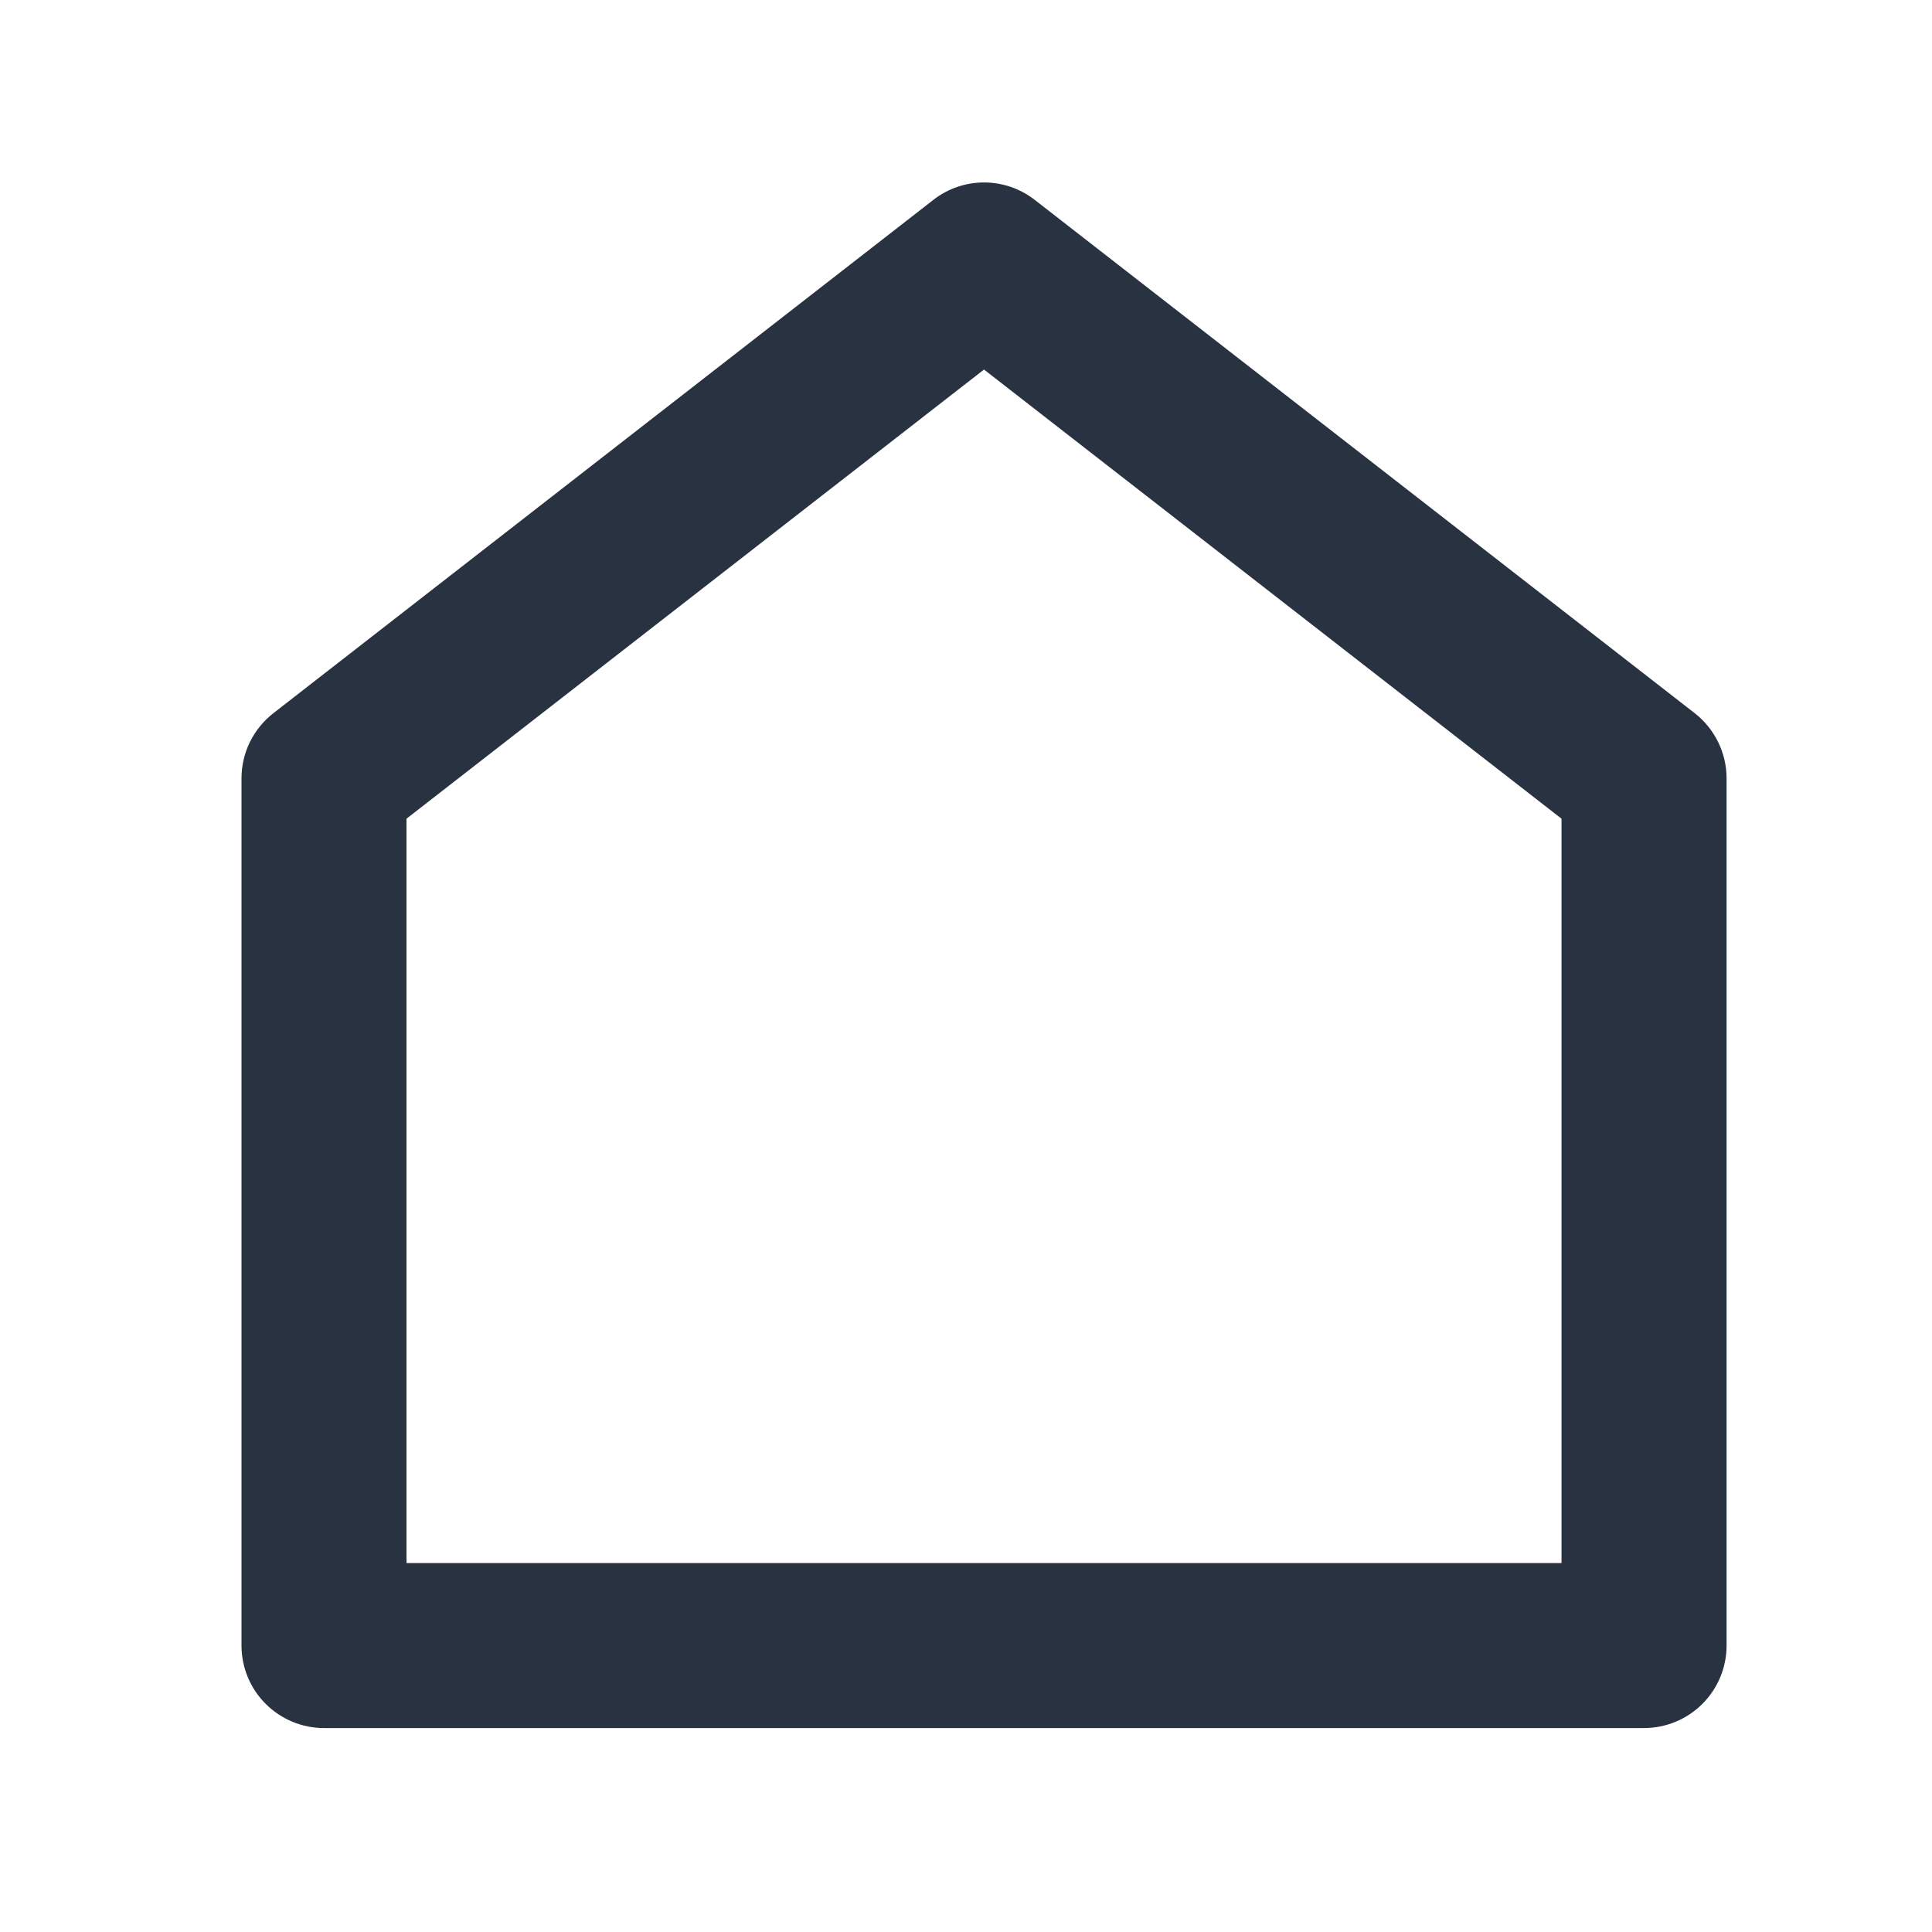 <svg width="25" height="25" viewBox="0 0 25 25" fill="none" xmlns="http://www.w3.org/2000/svg">
<path d="M22.342 21.293C22.342 21.576 22.229 21.848 22.029 22.048C21.829 22.248 21.557 22.361 21.274 22.361H4.193C3.909 22.361 3.638 22.248 3.438 22.048C3.237 21.848 3.125 21.576 3.125 21.293V10.073C3.125 9.91 3.162 9.749 3.233 9.603C3.305 9.457 3.409 9.329 3.537 9.229L12.078 2.586C12.265 2.44 12.496 2.361 12.733 2.361C12.971 2.361 13.201 2.44 13.389 2.586L21.93 9.229C22.058 9.329 22.162 9.457 22.233 9.603C22.305 9.749 22.342 9.91 22.342 10.073V21.293ZM20.206 20.226V10.594L12.733 4.782L5.26 10.594V20.226H20.206Z" fill="#293241"/>
</svg>
